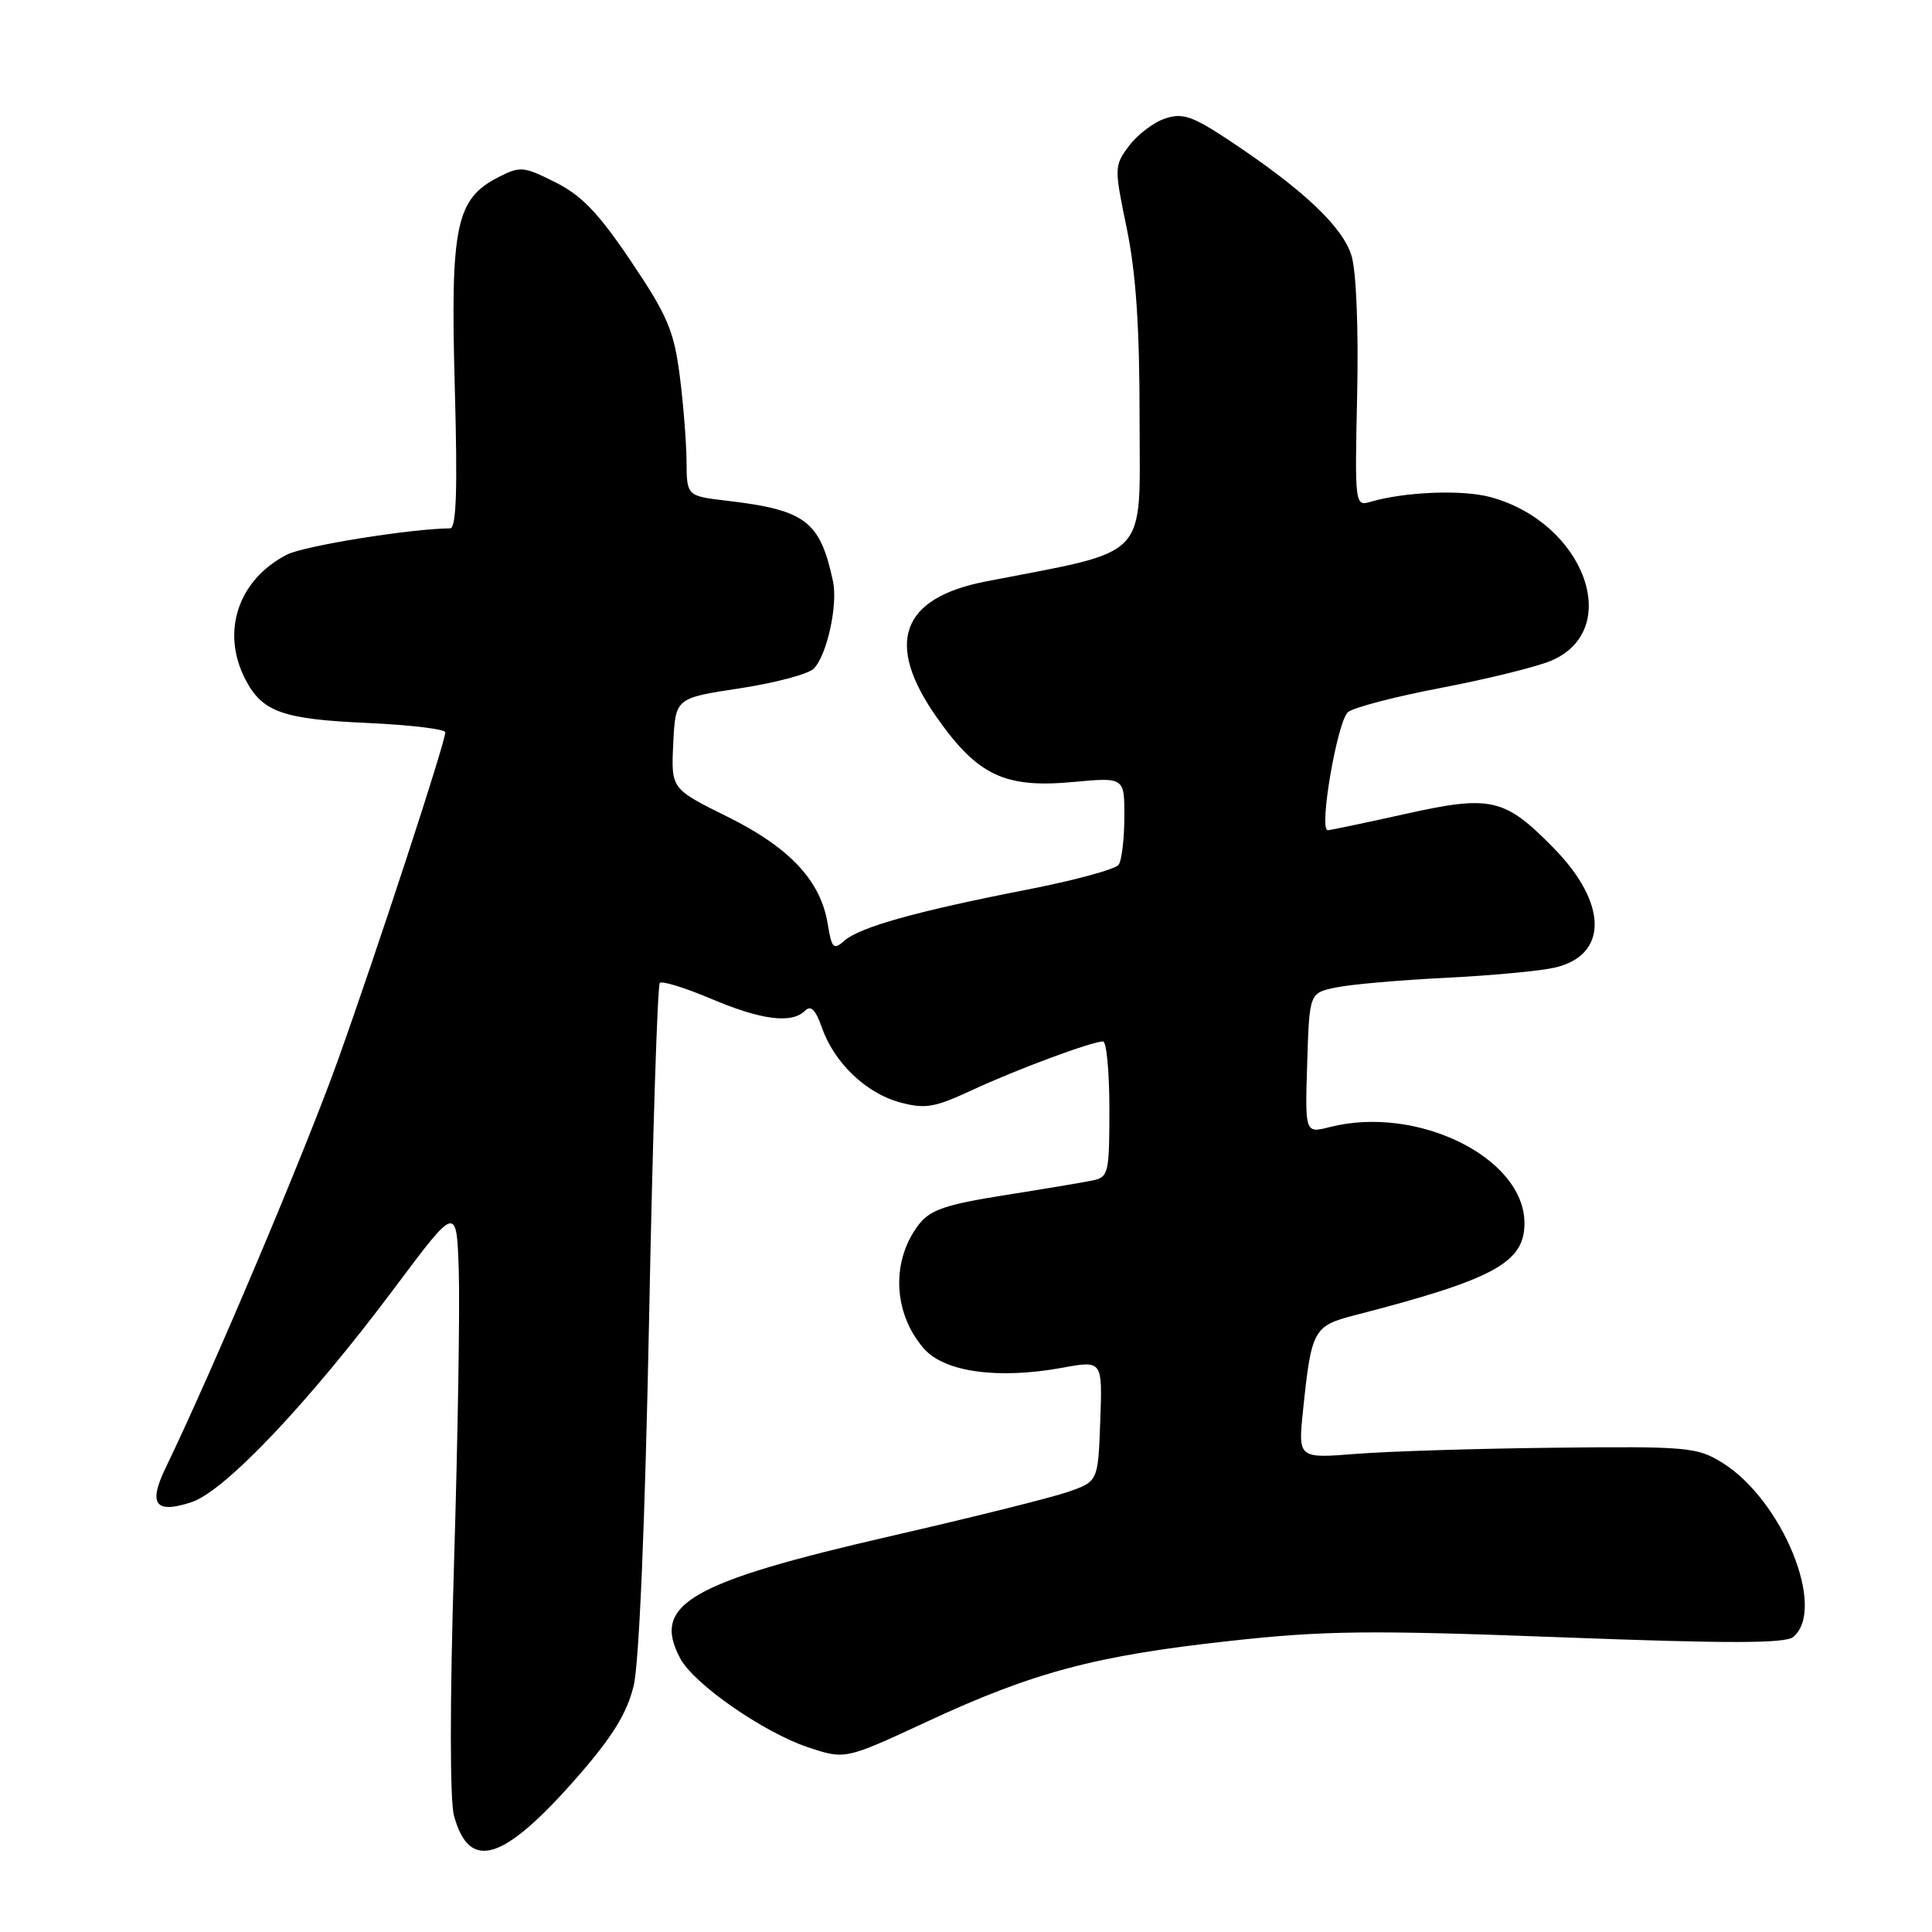 <?xml version="1.0" encoding="UTF-8" standalone="no"?>
<!DOCTYPE svg PUBLIC "-//W3C//DTD SVG 1.1//EN" "http://www.w3.org/Graphics/SVG/1.1/DTD/svg11.dtd" >
<svg xmlns="http://www.w3.org/2000/svg" xmlns:xlink="http://www.w3.org/1999/xlink" version="1.1" viewBox="0 0 256 256">
 <g >
 <path fill="currentColor"
d=" M 76.59 235.36 C 81.19 230.08 83.08 227.01 83.96 223.38 C 84.69 220.35 85.47 201.88 86.01 174.65 C 86.48 150.53 87.12 130.55 87.43 130.24 C 87.73 129.94 90.79 130.89 94.24 132.35 C 100.89 135.17 104.92 135.68 106.68 133.92 C 107.44 133.16 108.08 133.79 108.90 136.15 C 110.52 140.80 114.75 144.86 119.25 146.07 C 122.60 146.97 123.83 146.76 128.80 144.45 C 134.69 141.71 144.67 138.00 146.16 138.00 C 146.62 138.00 147.00 142.04 147.00 146.98 C 147.00 155.49 146.88 155.99 144.75 156.42 C 143.51 156.68 138.25 157.56 133.05 158.38 C 125.41 159.59 123.26 160.31 121.80 162.19 C 118.06 166.98 118.30 173.91 122.38 178.65 C 125.08 181.80 132.21 182.80 140.79 181.23 C 146.08 180.26 146.08 180.26 145.79 188.28 C 145.50 196.30 145.50 196.30 141.50 197.69 C 139.30 198.45 128.84 201.06 118.25 203.49 C 91.33 209.67 86.30 212.58 90.14 219.76 C 91.96 223.16 101.19 229.57 107.09 231.53 C 111.99 233.16 111.99 233.16 122.80 228.14 C 136.88 221.59 145.17 219.38 162.91 217.44 C 175.53 216.05 181.47 215.99 206.86 216.95 C 228.99 217.79 236.56 217.78 237.61 216.91 C 242.07 213.21 236.18 198.75 228.20 193.81 C 224.87 191.76 223.62 191.64 206.09 191.83 C 195.86 191.94 184.01 192.30 179.75 192.64 C 172.00 193.26 172.00 193.26 172.66 186.88 C 173.77 176.16 174.03 175.69 179.57 174.26 C 197.94 169.52 202.00 167.32 202.00 162.08 C 202.00 153.40 187.79 146.39 176.21 149.34 C 172.92 150.18 172.92 150.18 173.21 140.88 C 173.50 131.58 173.50 131.58 177.00 130.85 C 178.93 130.44 185.45 129.87 191.50 129.57 C 197.55 129.27 204.07 128.66 205.99 128.22 C 213.12 126.59 213.07 119.70 205.86 112.36 C 199.36 105.73 197.56 105.32 186.18 107.86 C 180.86 109.04 176.24 110.01 175.93 110.01 C 174.71 109.99 177.22 95.46 178.63 94.35 C 179.44 93.72 185.01 92.27 191.03 91.13 C 197.04 89.98 203.54 88.38 205.48 87.57 C 215.20 83.51 209.95 69.24 197.50 65.87 C 193.76 64.85 186.09 65.16 181.50 66.52 C 179.55 67.09 179.51 66.71 179.83 52.30 C 180.02 43.64 179.72 36.01 179.09 33.91 C 177.94 30.06 172.65 25.08 162.81 18.56 C 157.97 15.36 156.70 14.93 154.37 15.71 C 152.86 16.21 150.72 17.84 149.61 19.32 C 147.63 21.97 147.63 22.19 149.30 30.26 C 150.52 36.16 151.01 43.34 151.00 55.57 C 151.00 74.47 152.62 72.76 130.61 77.05 C 119.38 79.24 117.21 85.21 124.10 95.02 C 129.52 102.75 133.12 104.46 142.17 103.62 C 149.00 102.99 149.00 102.99 148.98 108.24 C 148.98 111.13 148.64 113.99 148.23 114.58 C 147.83 115.18 142.32 116.67 136.00 117.90 C 121.48 120.74 113.94 122.84 111.89 124.65 C 110.44 125.91 110.21 125.68 109.68 122.44 C 108.75 116.69 104.64 112.30 96.37 108.21 C 88.92 104.52 88.92 104.52 89.21 98.51 C 89.50 92.50 89.50 92.50 98.00 91.21 C 102.67 90.50 107.10 89.33 107.82 88.60 C 109.57 86.86 111.05 80.15 110.37 77.00 C 108.67 69.04 106.74 67.57 96.31 66.35 C 91.00 65.72 91.00 65.72 90.97 61.11 C 90.95 58.58 90.54 53.44 90.06 49.71 C 89.30 43.84 88.43 41.78 83.63 34.65 C 79.31 28.23 77.08 25.90 73.58 24.15 C 69.32 22.02 68.93 21.99 65.96 23.52 C 60.41 26.39 59.67 29.98 60.26 51.25 C 60.64 64.92 60.47 70.00 59.64 70.01 C 54.42 70.05 40.26 72.33 38.00 73.50 C 31.54 76.84 29.25 83.72 32.51 90.02 C 34.75 94.34 37.42 95.30 48.75 95.80 C 54.39 96.06 59.00 96.61 59.00 97.04 C 59.00 98.39 49.96 126.00 44.78 140.47 C 40.48 152.50 28.08 181.82 21.96 194.47 C 19.60 199.33 20.57 200.63 25.39 199.04 C 29.81 197.58 40.97 185.80 52.34 170.58 C 60.50 159.67 60.50 159.67 60.79 168.39 C 60.95 173.19 60.66 190.65 60.16 207.19 C 59.60 225.53 59.60 238.57 60.16 240.61 C 62.22 248.08 66.73 246.64 76.59 235.36 Z "/>
</g>
</svg>